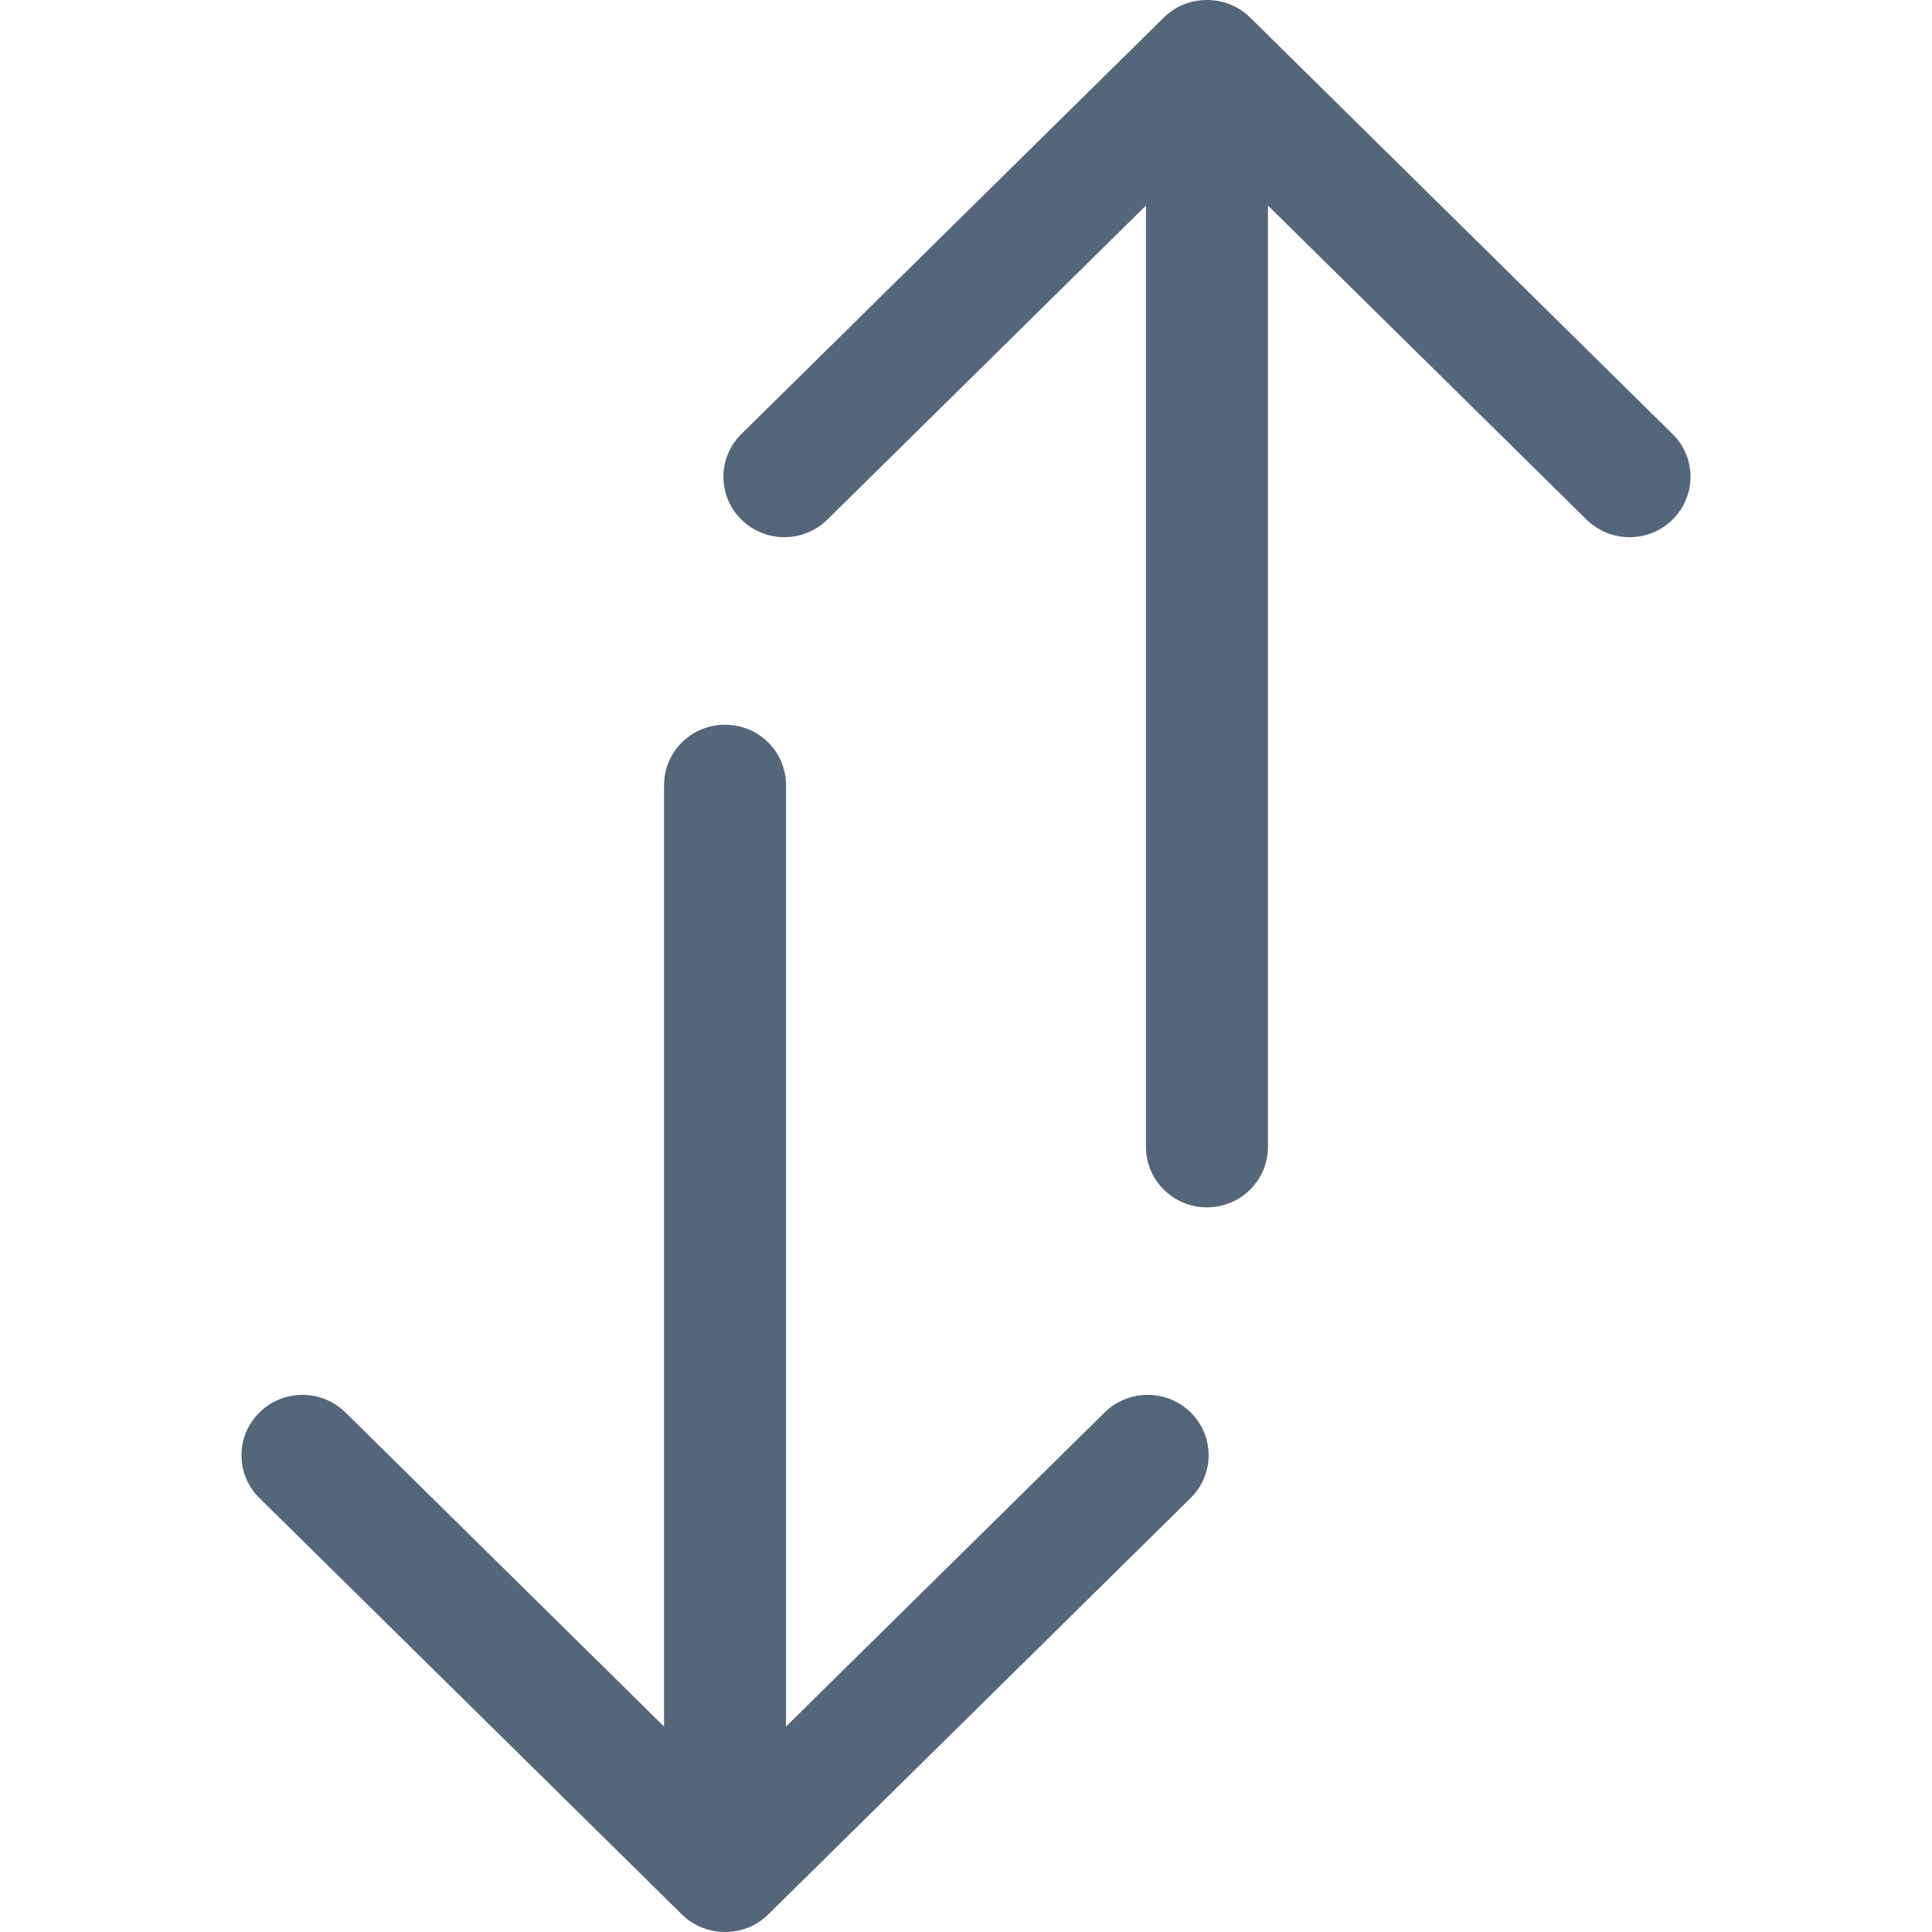<svg xmlns="http://www.w3.org/2000/svg" xmlns:xlink="http://www.w3.org/1999/xlink" version="1.1" id="Capa_1" x="0px" y="0px" viewBox="0 0 384.964 384.964" style="enable-background:new 0 0 384.964 384.964;" xml:space="preserve">
<g>
	<g id="Double_Arrow_Up_x2F_Down">
		<path d="M333.285,86.501L249.096,3.492c-4.68-4.632-12.512-4.68-17.191,0l-84.2,83.009c-4.752,4.704-4.74,12.319,0,17.011    c4.74,4.704,12.439,4.704,17.179,0l63.46-62.558v187.589c0,6.641,5.438,12.03,12.151,12.03c6.713,0,12.151-5.39,12.151-12.03    V40.954l63.46,62.558c4.752,4.704,12.439,4.704,17.179,0C338.036,98.808,338.036,91.193,333.285,86.501z" style="fill: rgb(84, 102, 122);"></path>
		<path d="M220.079,281.464l-63.46,62.558V156.433c0-6.641-5.438-12.03-12.151-12.03c-6.713,0-12.151,5.39-12.151,12.03v187.589    l-63.46-62.558c-4.752-4.704-12.439-4.704-17.179,0c-4.752,4.704-4.752,12.319,0,17.011l84.2,82.997    c4.68,4.632,12.512,4.68,17.191,0l84.2-83.009c4.752-4.704,4.74-12.319,0-17.011C232.519,276.772,224.819,276.76,220.079,281.464z    " style="fill: rgb(84, 102, 122);"></path>
	</g>
	<g>
	</g>
	<g>
	</g>
	<g>
	</g>
	<g>
	</g>
	<g>
	</g>
	<g>
	</g>
</g>
<g>
</g>
<g>
</g>
<g>
</g>
<g>
</g>
<g>
</g>
<g>
</g>
<g>
</g>
<g>
</g>
<g>
</g>
<g>
</g>
<g>
</g>
<g>
</g>
<g>
</g>
<g>
</g>
<g>
</g>
</svg>